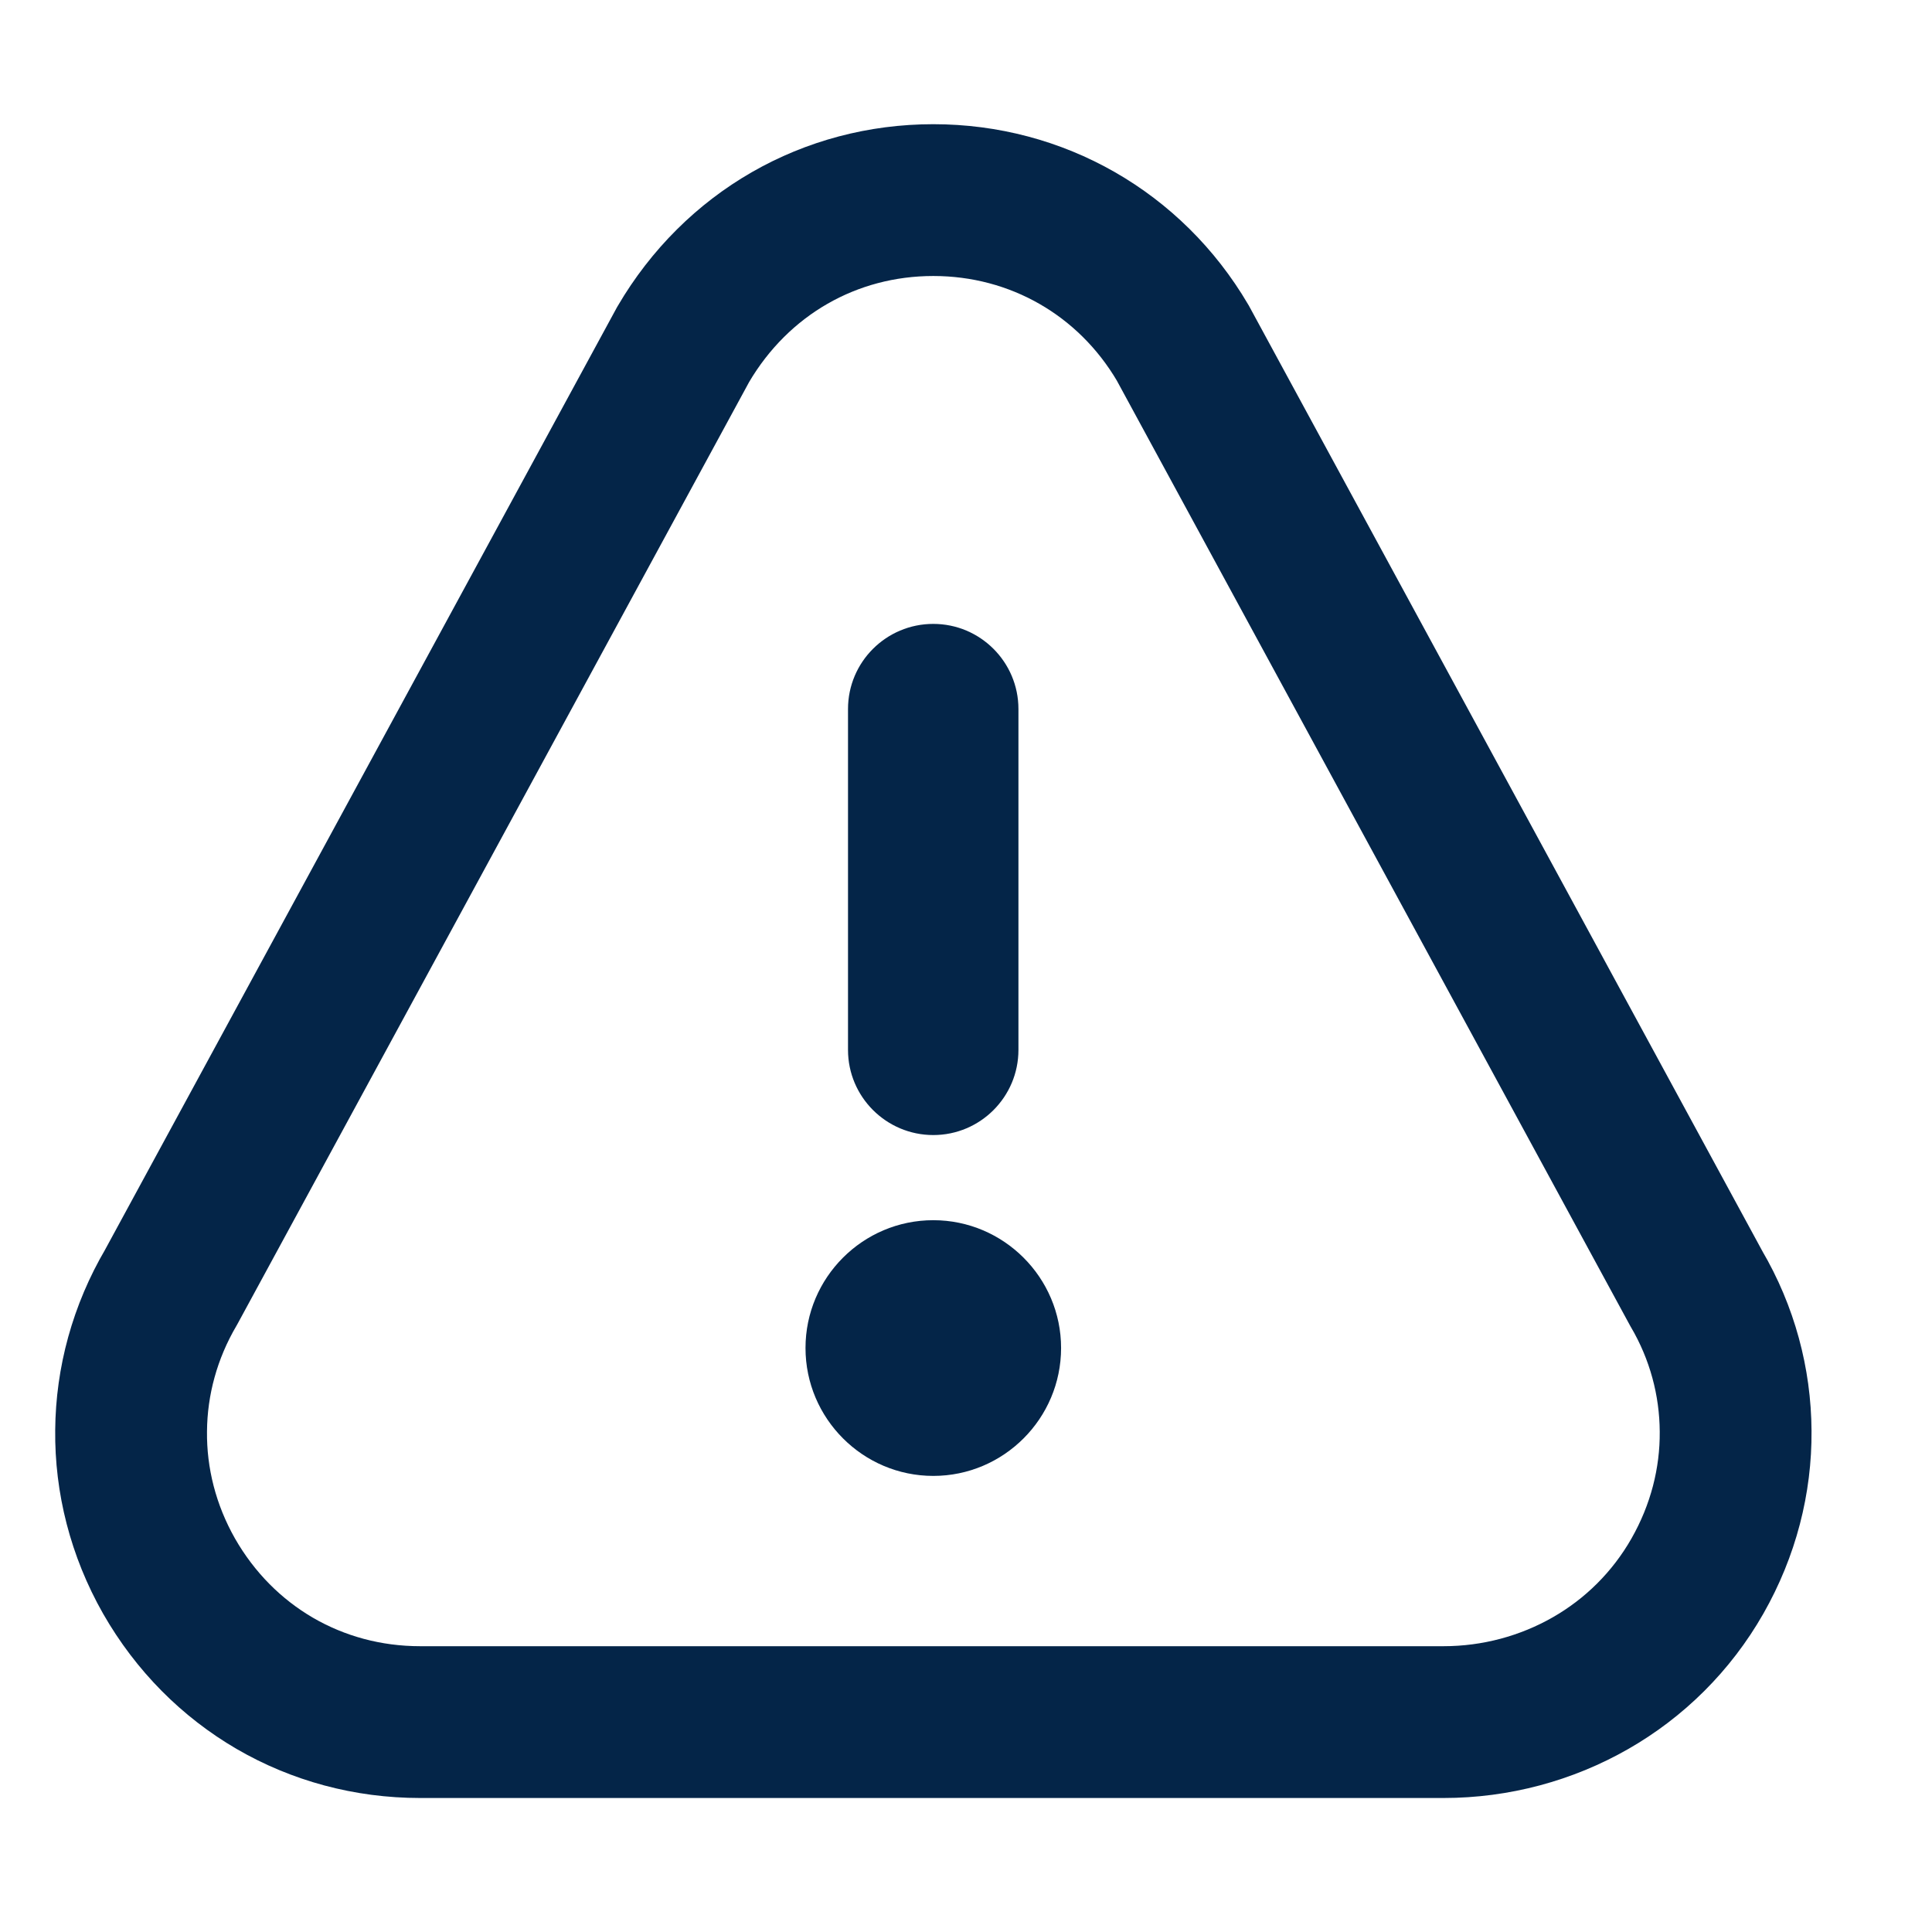 <svg xmlns="http://www.w3.org/2000/svg" width="14" height="14" viewBox="0 0 14 14">
    <g fill="none">
        <path stroke="#042548" stroke-width="1.1" d="M5.263-.55c-.748 0-1.424.384-1.812 1.045L-.26 7.327c-.191.325-.287.682-.29 1.04-.004.36.087.723.275 1.054.19.332.454.595.766.777.313.182.673.281 1.054.281H8.96c.38 0 .747-.1 1.065-.282.317-.181.587-.446.775-.776.188-.33.28-.691.277-1.05-.002-.358-.097-.714-.285-1.034L7.07.484C6.689-.163 6.013-.55 5.263-.55z" transform="translate(1.5 2)"/>
        <path fill="#042548" d="M4.645 3.138c0-.341.277-.617.618-.617.34 0 .617.276.617.617v2.47c0 .34-.276.617-.617.617-.341 0-.618-.277-.618-.617v-2.47zM5.263 8.695c-.51 0-.926-.416-.926-.927 0-.51.415-.926.926-.926.51 0 .926.416.926.926 0 .511-.416.927-.926.927z" transform="translate(1.5 2)"/>
    </g>
</svg>
